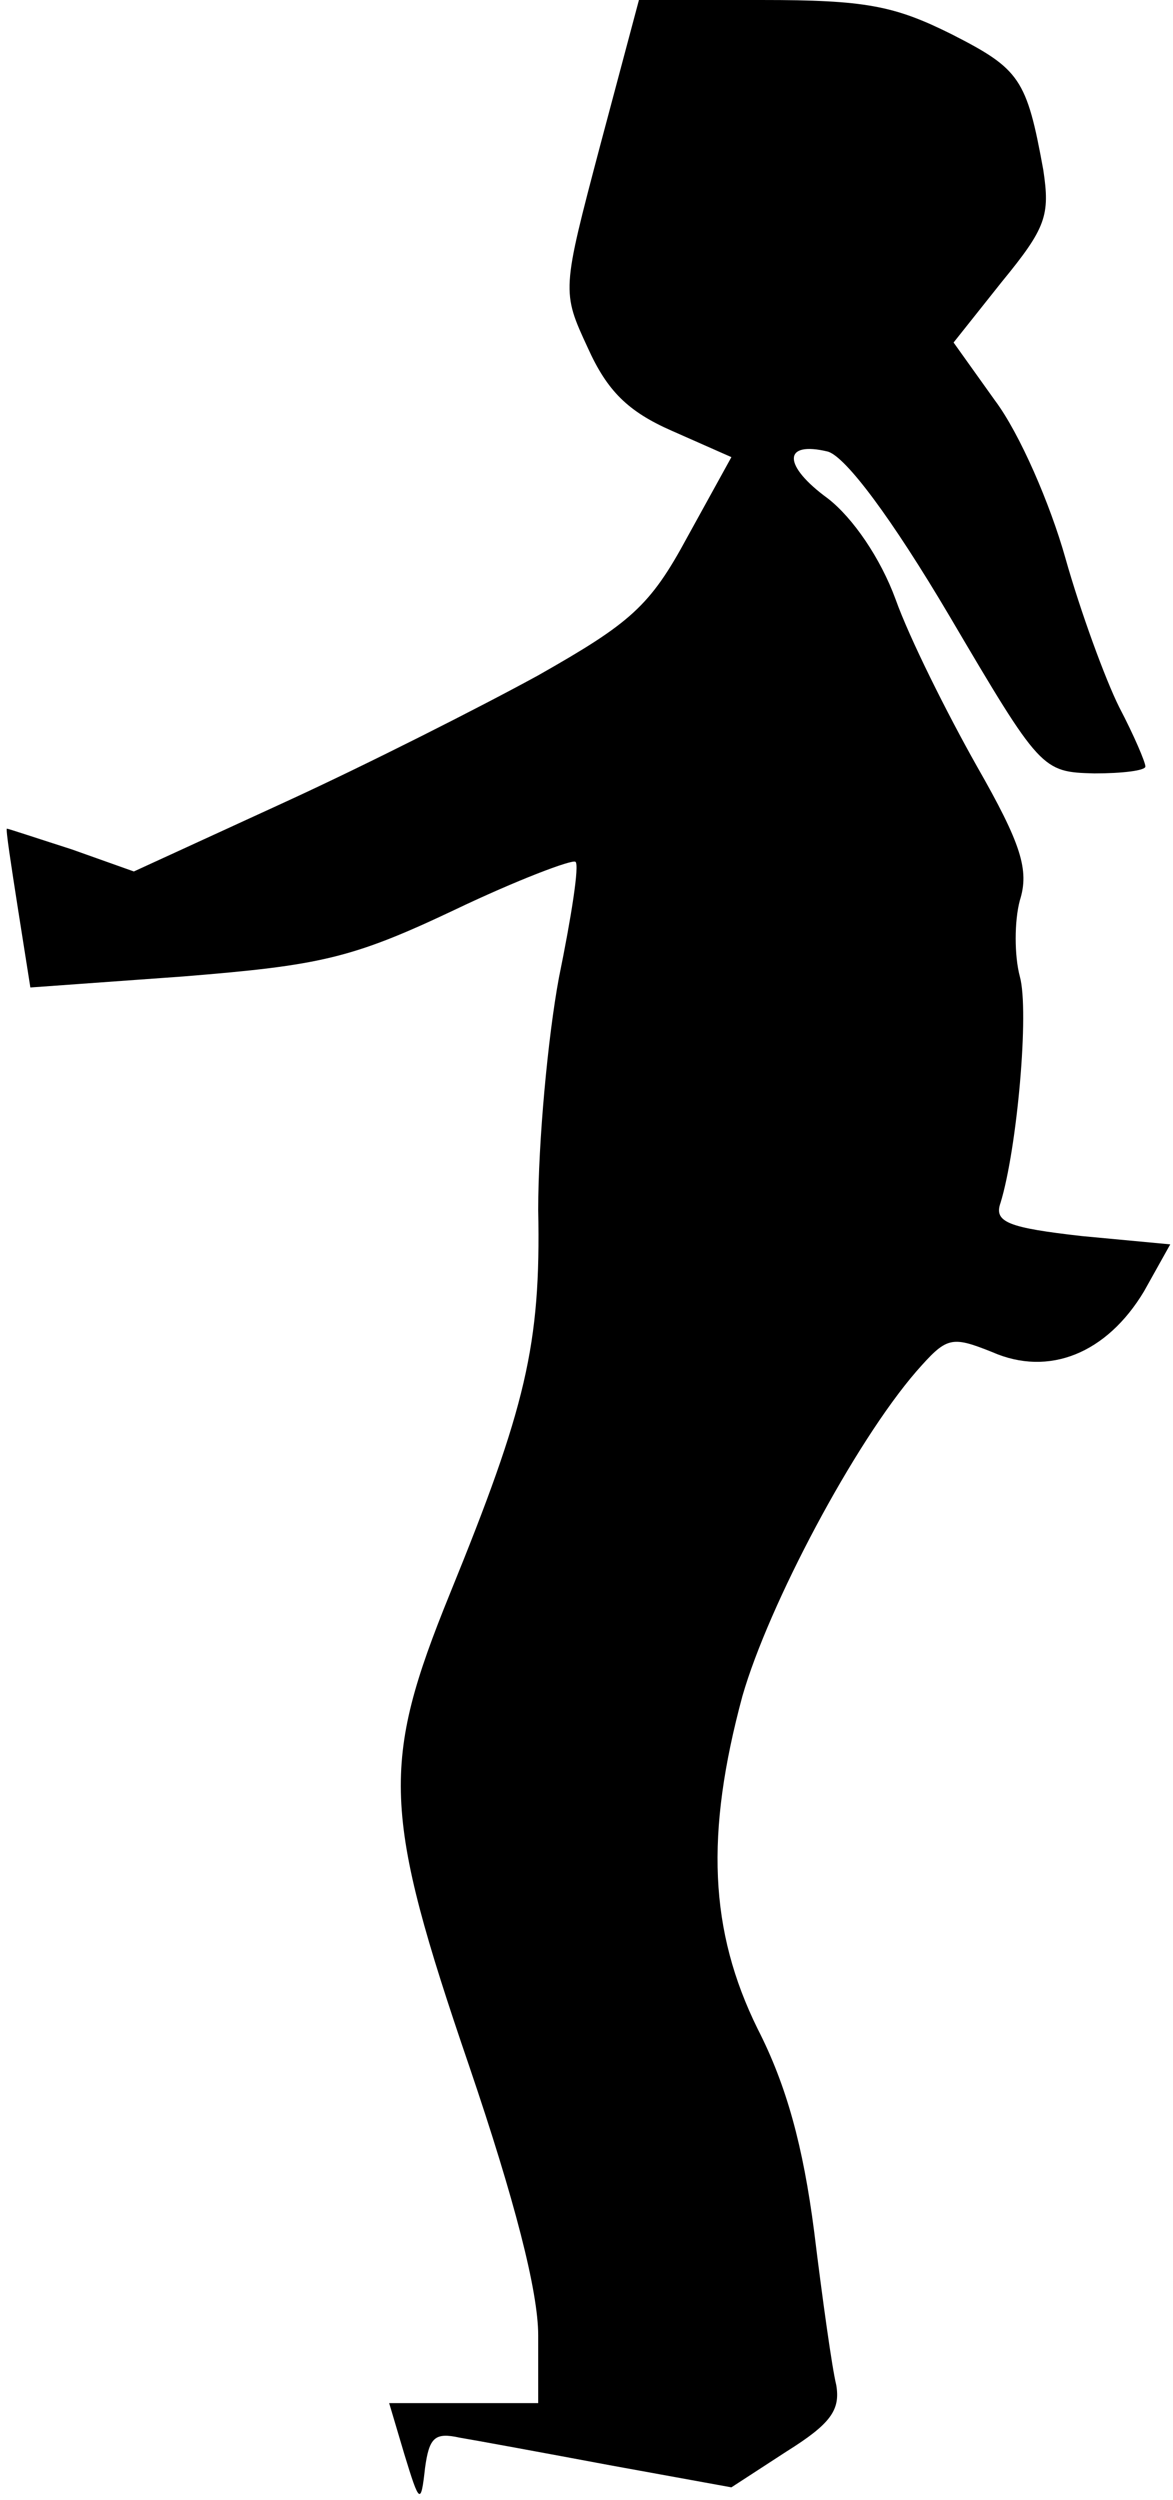 <?xml version="1.0" standalone="no"?>
<!DOCTYPE svg PUBLIC "-//W3C//DTD SVG 20010904//EN"
 "http://www.w3.org/TR/2001/REC-SVG-20010904/DTD/svg10.dtd">
<svg version="1.0" xmlns="http://www.w3.org/2000/svg"
 width="85pt" height="181pt" viewBox="0 0 85 181"
 preserveAspectRatio="xMidYMid meet">
<g transform="translate(0,181) scale(0.1,-0.1)"
fill="#000000" stroke="none">
<path fill="#000000" stroke="none" d="M435 1705 c-28 -106 -28 -106 -9 -147
14 -31 29 -46 61 -60 l43 -19 -32 -58 c-27 -50 -41 -62 -108 -100 -42 -23
-125 -65 -184 -92 l-109 -50 -45 16 c-25 8 -46 15 -47 15 -1 0 3 -26 8 -58 l9
-57 111 8 c99 8 122 13 196 48 46 22 86 37 88 35 3 -2 -3 -40 -12 -84 -8 -43
-15 -119 -15 -168 2 -98 -9 -143 -64 -278 -50 -123 -49 -158 14 -342 33 -97
50 -163 50 -195 l0 -49 -54 0 -54 0 11 -37 c11 -36 12 -37 15 -10 3 22 7 26
25 22 12 -2 61 -11 109 -20 l88 -16 40 26 c32 20 39 30 36 48 -3 12 -10 62
-16 111 -8 62 -20 106 -41 147 -35 71 -38 141 -11 241 19 66 81 183 126 235
22 25 25 26 55 14 41 -18 83 -1 110 44 l19 34 -64 6 c-53 6 -64 10 -59 24 12
39 21 139 14 164 -4 15 -4 40 0 55 7 22 1 41 -31 97 -22 39 -49 93 -59 121
-11 30 -31 59 -49 73 -33 24 -33 42 0 34 13 -4 46 -48 88 -119 66 -112 67
-113 105 -114 20 0 37 2 37 5 0 3 -8 22 -19 43 -10 20 -28 69 -39 108 -11 39
-33 90 -51 114 l-30 42 35 44 c32 39 35 48 30 81 -12 66 -17 73 -66 98 -42 21
-63 25 -138 25 l-89 0 -28 -105z"/>
</g>
</svg>
